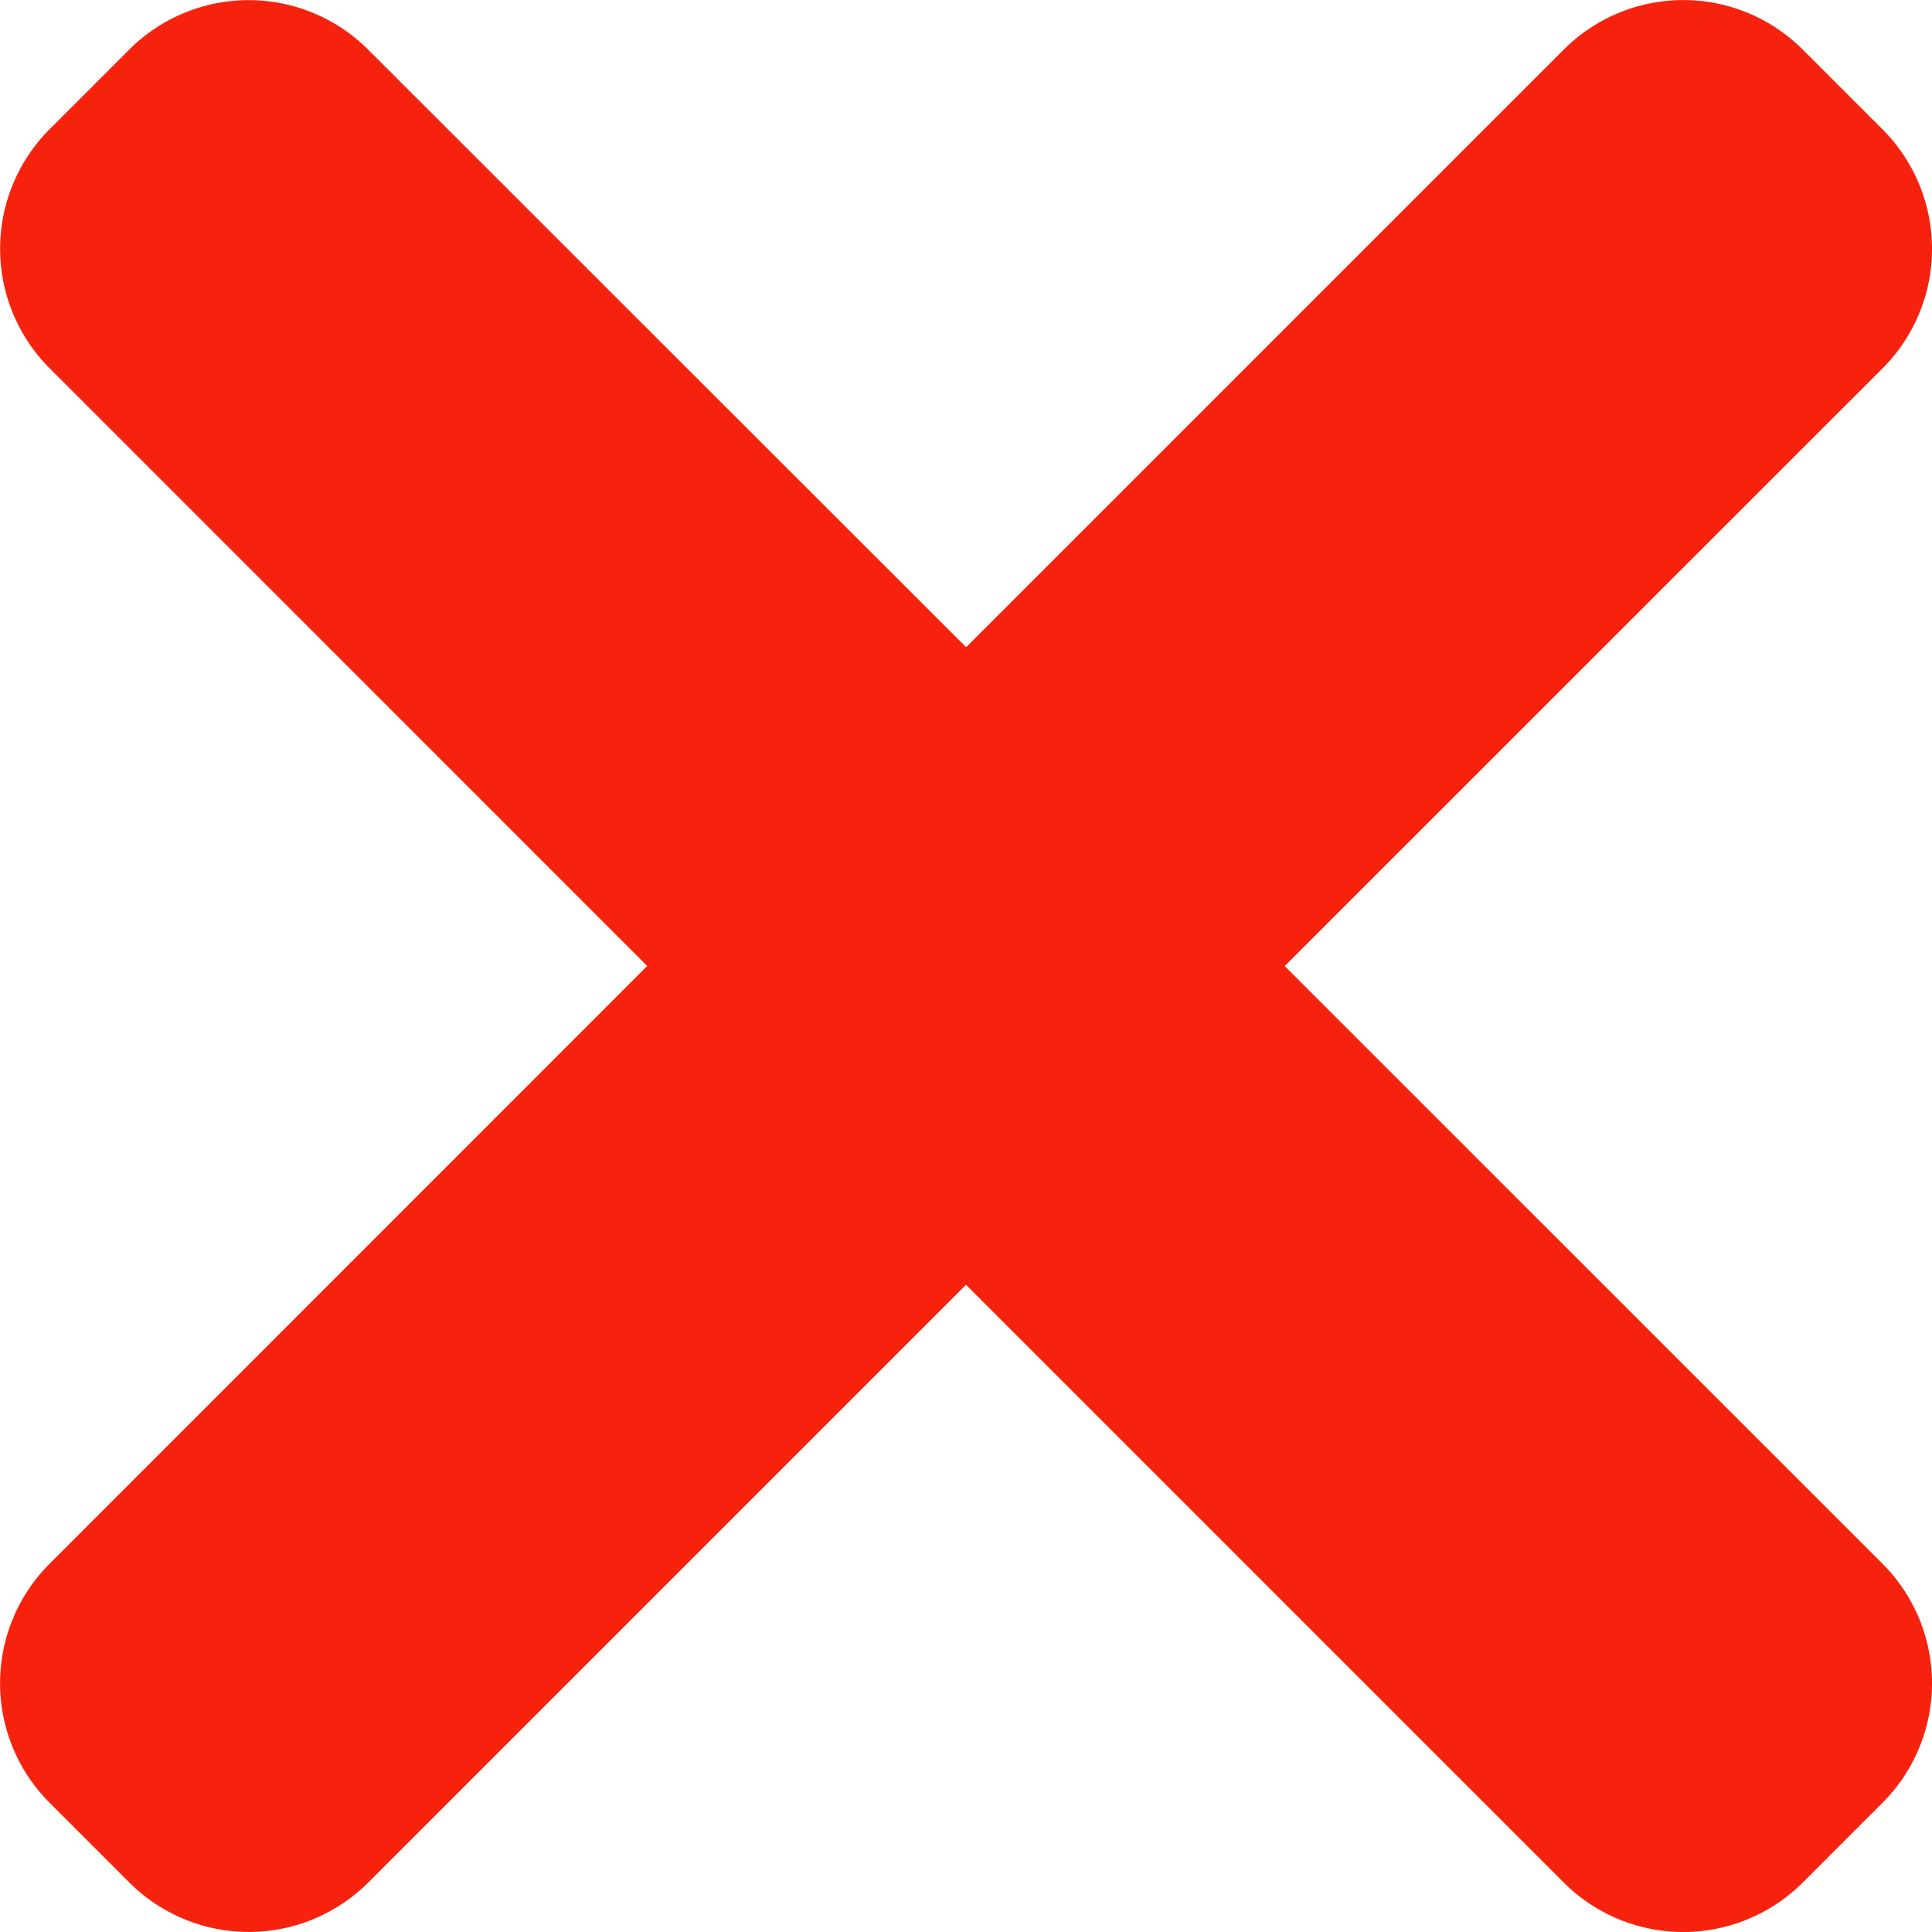 <svg width="14" height="14" fill="none" xmlns="http://www.w3.org/2000/svg"><path d="M9.31 7l4.331-4.33a1.225 1.225 0 000-1.733L13.064.36a1.224 1.224 0 00-1.733 0l-4.33 4.33L2.668.36a1.224 1.224 0 00-1.732 0L.36.936a1.225 1.225 0 000 1.733L4.69 7 .36 11.331a1.224 1.224 0 000 1.733l.577.577a1.225 1.225 0 001.732 0L7 9.31l4.331 4.331a1.225 1.225 0 001.733 0l.577-.577a1.225 1.225 0 000-1.733L9.31 7.001z" fill="#F7220D"/></svg>